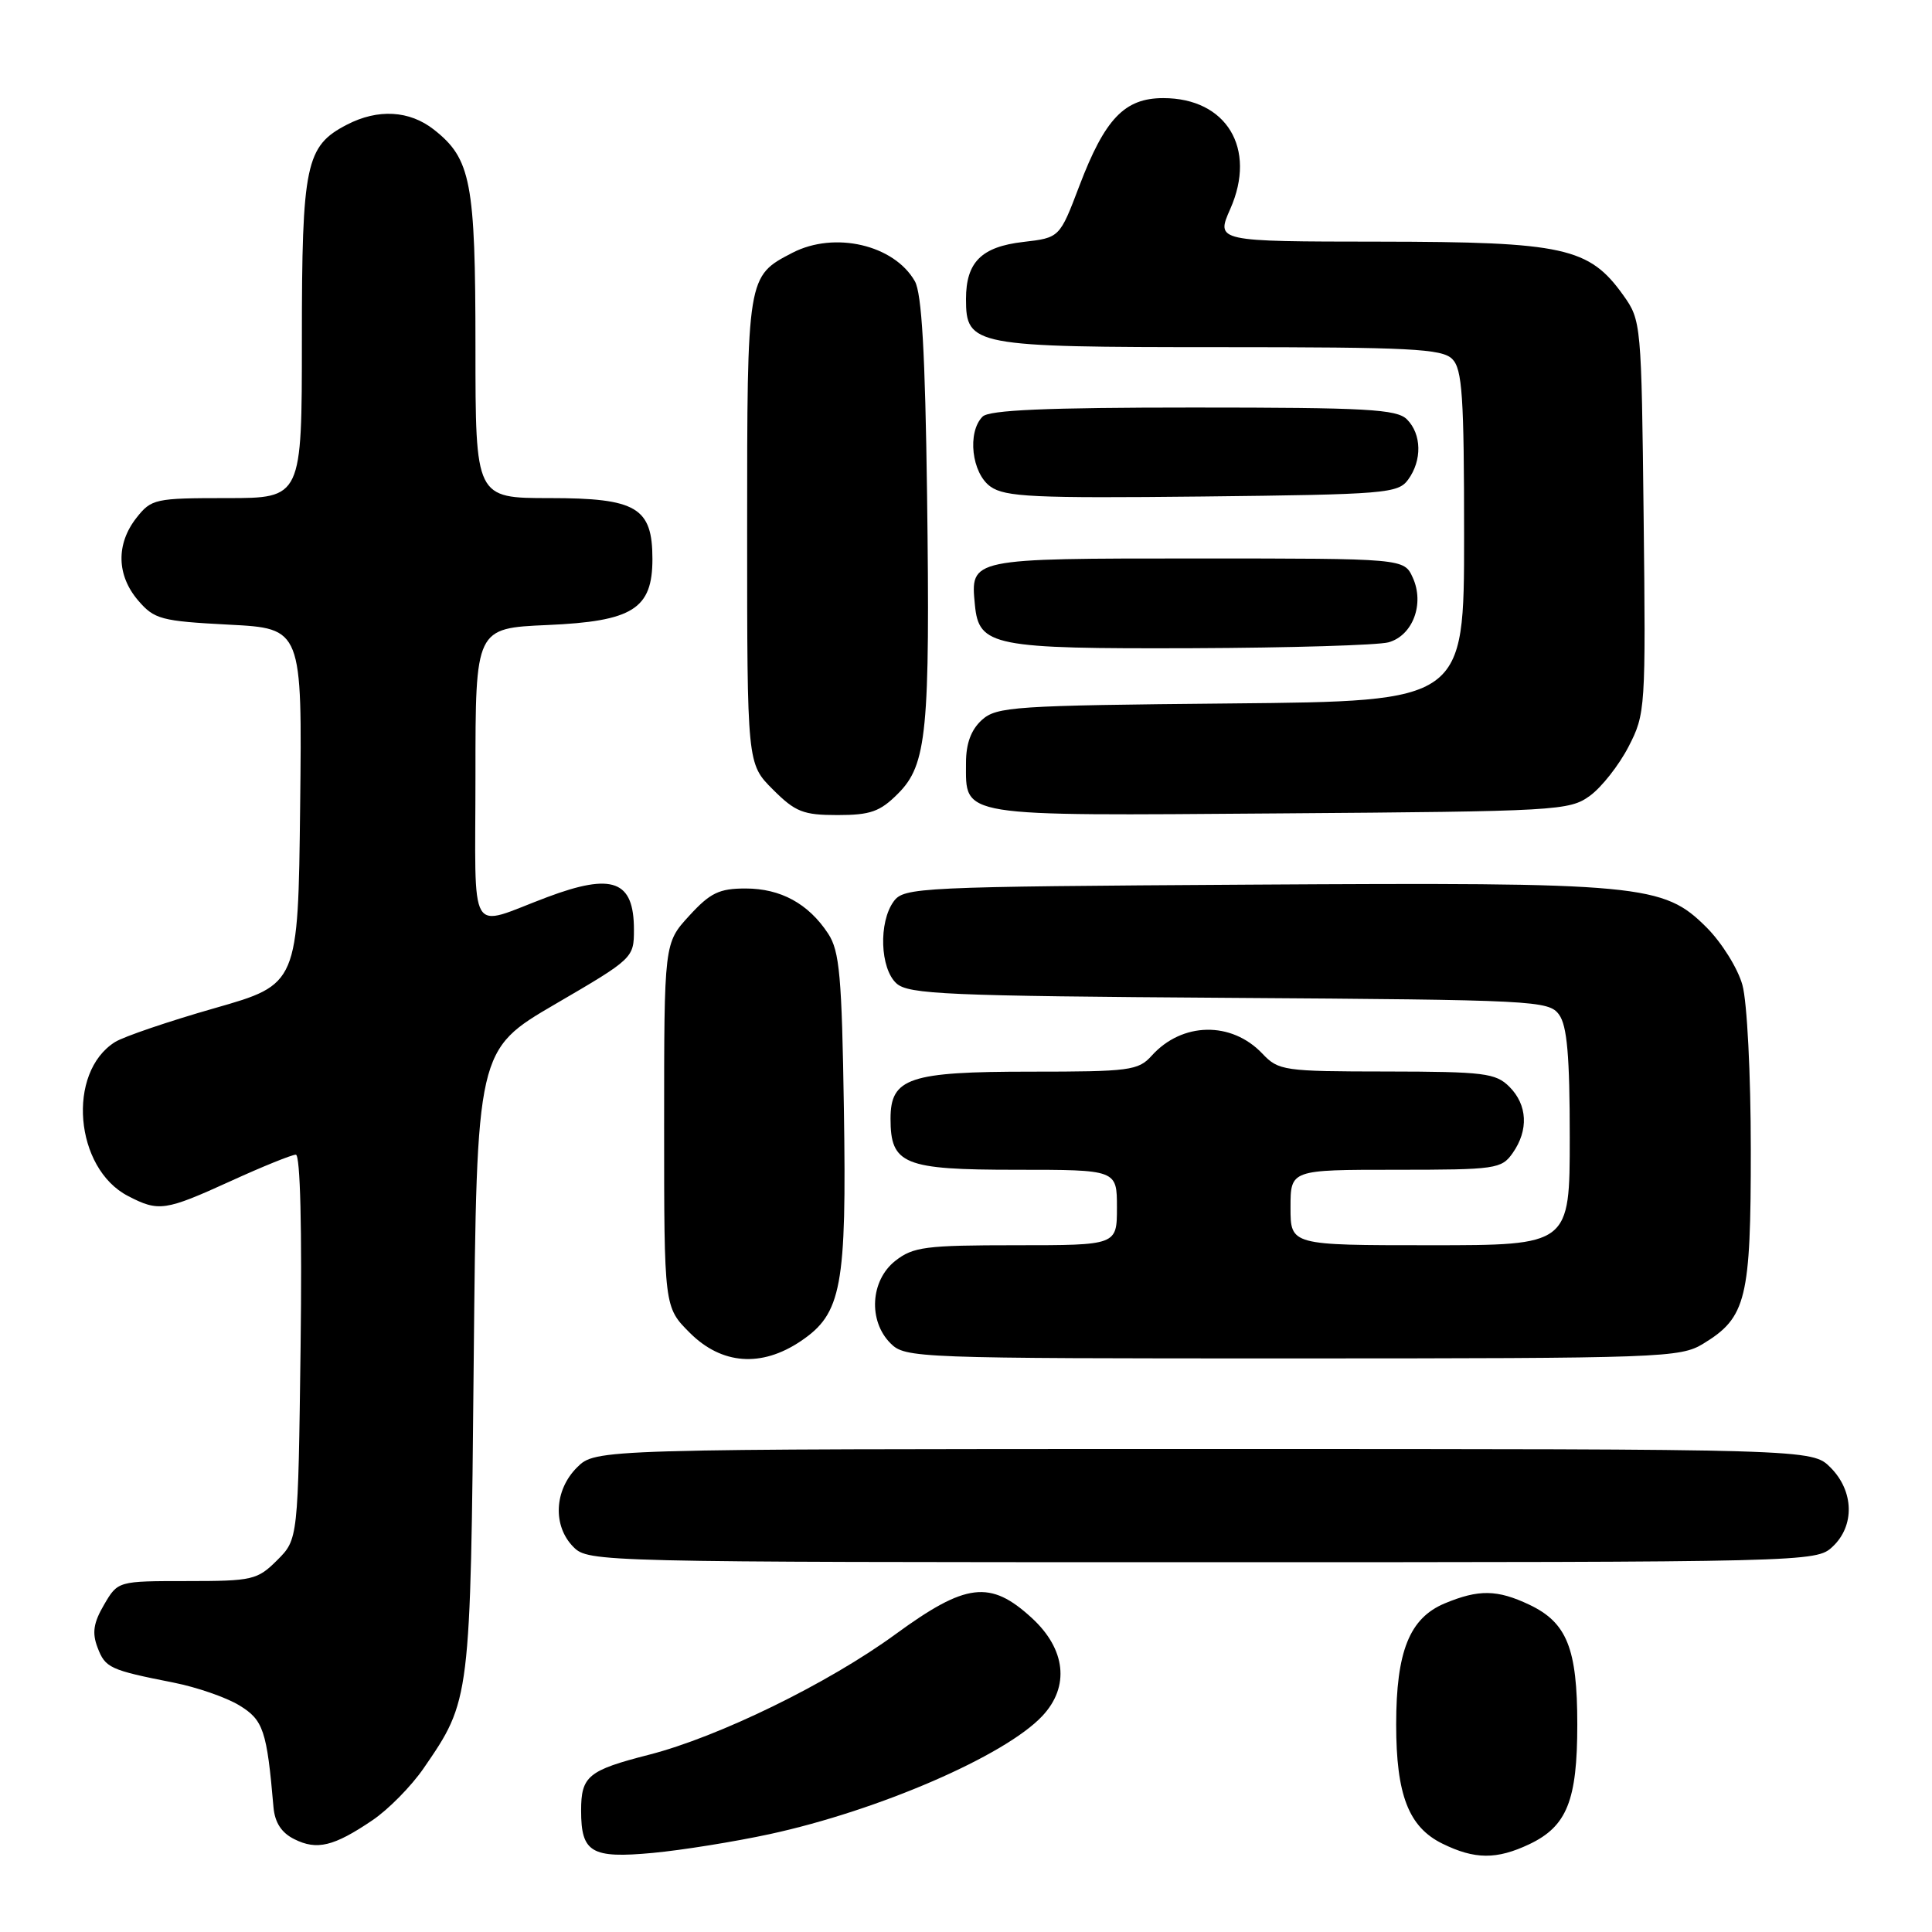 <?xml version="1.0" encoding="UTF-8" standalone="no"?>
<!DOCTYPE svg PUBLIC "-//W3C//DTD SVG 1.1//EN" "http://www.w3.org/Graphics/SVG/1.1/DTD/svg11.dtd" >
<svg xmlns="http://www.w3.org/2000/svg" xmlns:xlink="http://www.w3.org/1999/xlink" version="1.1" viewBox="0 0 256 256">
 <g >
 <path fill="currentColor"
d=" M 102.00 243.03 C 116.42 239.90 133.17 232.65 138.11 227.38 C 141.77 223.49 141.23 218.52 136.71 214.38 C 131.21 209.33 128.00 209.72 118.65 216.55 C 109.75 223.05 95.22 230.15 86.00 232.51 C 77.92 234.58 77.00 235.34 77.00 239.92 C 77.00 245.48 78.35 246.28 86.50 245.52 C 90.35 245.16 97.33 244.04 102.00 243.03 Z  M 202.64 244.37 C 207.63 242.00 209.00 238.58 209.00 228.50 C 209.00 218.42 207.63 215.00 202.64 212.63 C 198.39 210.62 195.94 210.58 191.43 212.46 C 186.77 214.41 185.00 218.82 185.00 228.50 C 185.00 237.83 186.65 242.09 191.12 244.29 C 195.41 246.40 198.31 246.42 202.64 244.37 Z  M 49.34 241.20 C 51.45 239.78 54.50 236.68 56.13 234.31 C 62.34 225.28 62.34 225.34 62.77 180.31 C 63.17 139.12 63.17 139.12 73.59 133.04 C 83.90 127.03 84.00 126.93 84.00 123.18 C 84.00 116.67 81.18 115.62 72.50 118.88 C 61.86 122.87 63.00 124.81 63.00 102.69 C 63.00 83.24 63.00 83.24 72.52 82.82 C 83.85 82.33 86.45 80.69 86.45 74.07 C 86.45 67.25 84.35 66.00 72.85 66.00 C 63.00 66.00 63.00 66.00 63.00 45.97 C 63.00 24.10 62.41 21.04 57.49 17.17 C 54.26 14.63 50.08 14.39 45.97 16.52 C 40.51 19.34 40.00 21.75 40.00 44.95 C 40.00 66.00 40.00 66.00 30.07 66.00 C 20.54 66.00 20.06 66.10 18.07 68.63 C 15.36 72.09 15.45 76.24 18.31 79.57 C 20.45 82.06 21.34 82.30 30.33 82.77 C 40.04 83.27 40.04 83.27 39.77 106.85 C 39.50 130.43 39.50 130.43 28.43 133.59 C 22.34 135.33 16.41 137.35 15.25 138.07 C 8.81 142.10 9.88 154.82 16.97 158.48 C 21.03 160.59 21.87 160.46 30.57 156.50 C 34.79 154.57 38.68 153.00 39.20 153.00 C 39.79 153.00 40.03 162.81 39.83 178.48 C 39.50 203.96 39.50 203.96 36.73 206.73 C 34.10 209.35 33.47 209.50 24.78 209.50 C 15.62 209.50 15.62 209.50 13.79 212.63 C 12.39 215.02 12.18 216.35 12.92 218.29 C 13.95 221.01 14.53 221.28 23.03 222.96 C 26.06 223.56 29.97 224.91 31.71 225.97 C 34.90 227.91 35.36 229.29 36.24 239.48 C 36.42 241.50 37.30 242.86 39.00 243.70 C 41.99 245.20 44.23 244.66 49.34 241.20 Z  M 242.81 204.96 C 245.79 202.19 245.67 197.58 242.55 194.45 C 240.09 192.00 240.09 192.00 159.50 192.00 C 78.91 192.00 78.91 192.00 76.45 194.45 C 73.42 197.48 73.22 202.22 76.00 205.00 C 77.97 206.97 79.33 207.00 159.31 207.00 C 239.76 207.00 240.65 206.98 242.81 204.96 Z  M 106.10 177.71 C 111.53 174.06 112.19 170.52 111.82 146.95 C 111.55 129.36 111.25 126.02 109.74 123.72 C 107.13 119.74 103.45 117.73 98.79 117.73 C 95.30 117.73 94.11 118.30 91.32 121.35 C 88.00 124.97 88.00 124.97 88.00 149.09 C 88.00 173.20 88.00 173.20 91.40 176.60 C 95.62 180.82 100.89 181.22 106.10 177.71 Z  M 225.70 178.04 C 231.40 174.57 232.00 172.11 231.99 152.30 C 231.99 142.40 231.50 132.73 230.88 130.52 C 230.28 128.33 228.14 124.90 226.13 122.89 C 220.39 117.16 217.69 116.90 165.62 117.22 C 121.63 117.49 119.78 117.58 118.42 119.44 C 116.40 122.20 116.61 128.34 118.79 130.31 C 120.38 131.75 125.52 131.97 162.87 132.22 C 203.41 132.49 205.22 132.58 206.58 134.44 C 207.65 135.90 208.00 139.92 208.00 150.69 C 208.00 165.00 208.00 165.00 189.50 165.00 C 171.00 165.00 171.00 165.00 171.00 160.00 C 171.00 155.00 171.00 155.00 184.94 155.00 C 198.22 155.00 198.96 154.89 200.44 152.78 C 202.57 149.75 202.40 146.40 200.00 144.00 C 198.19 142.19 196.65 142.00 183.75 141.98 C 170.10 141.97 169.41 141.87 167.27 139.61 C 163.17 135.29 156.63 135.41 152.60 139.89 C 150.83 141.85 149.68 142.00 136.57 142.00 C 120.46 142.00 118.00 142.83 118.00 148.23 C 118.00 154.29 119.74 155.00 134.65 155.00 C 148.00 155.00 148.00 155.00 148.00 160.00 C 148.00 165.00 148.00 165.00 134.63 165.00 C 122.63 165.00 121.00 165.21 118.63 167.07 C 115.33 169.67 115.02 175.02 118.00 178.00 C 119.95 179.95 121.33 180.00 171.25 180.00 C 220.32 179.99 222.64 179.91 225.70 178.04 Z  M 118.98 105.17 C 122.83 101.33 123.25 96.95 122.84 65.46 C 122.59 46.78 122.14 38.87 121.22 37.26 C 118.47 32.44 110.60 30.61 105.01 33.49 C 98.99 36.61 99.00 36.53 99.00 70.32 C 99.00 101.20 99.00 101.20 102.40 104.60 C 105.39 107.59 106.42 108.00 110.98 108.00 C 115.33 108.00 116.61 107.55 118.98 105.17 Z  M 210.68 105.44 C 212.23 104.31 214.53 101.38 215.79 98.94 C 218.03 94.60 218.08 93.93 217.79 68.50 C 217.50 42.88 217.47 42.45 215.10 39.13 C 210.57 32.78 207.23 32.05 182.81 32.02 C 161.11 32.00 161.11 32.00 163.02 27.68 C 166.56 19.68 162.52 13.00 154.14 13.00 C 149.01 13.00 146.41 15.72 143.02 24.63 C 140.41 31.50 140.41 31.50 135.58 32.06 C 130.04 32.70 128.00 34.74 128.00 39.63 C 128.00 45.82 128.95 46.00 161.65 46.00 C 186.87 46.00 191.07 46.21 192.43 47.57 C 193.76 48.90 194.00 52.47 194.00 71.03 C 194.00 92.92 194.00 92.92 163.10 93.21 C 134.35 93.48 132.06 93.63 130.10 95.40 C 128.67 96.70 128.00 98.52 128.00 101.08 C 128.00 108.32 126.63 108.10 169.53 107.78 C 206.40 107.51 207.96 107.42 210.68 105.44 Z  M 183.99 85.11 C 187.20 84.21 188.78 80.01 187.20 76.54 C 186.04 74.00 186.04 74.00 158.64 74.00 C 128.43 74.00 128.58 73.97 129.18 80.16 C 129.71 85.62 131.55 85.98 158.00 85.89 C 170.93 85.84 182.62 85.49 183.99 85.11 Z  M 186.58 63.56 C 188.45 61.00 188.38 57.53 186.43 55.57 C 185.08 54.22 181.09 54.00 158.13 54.00 C 138.67 54.00 131.07 54.33 130.20 55.20 C 128.13 57.27 128.75 62.71 131.25 64.48 C 133.19 65.85 137.01 66.03 159.33 65.79 C 183.57 65.52 185.25 65.38 186.58 63.56 Z "/>
</g>
</svg>